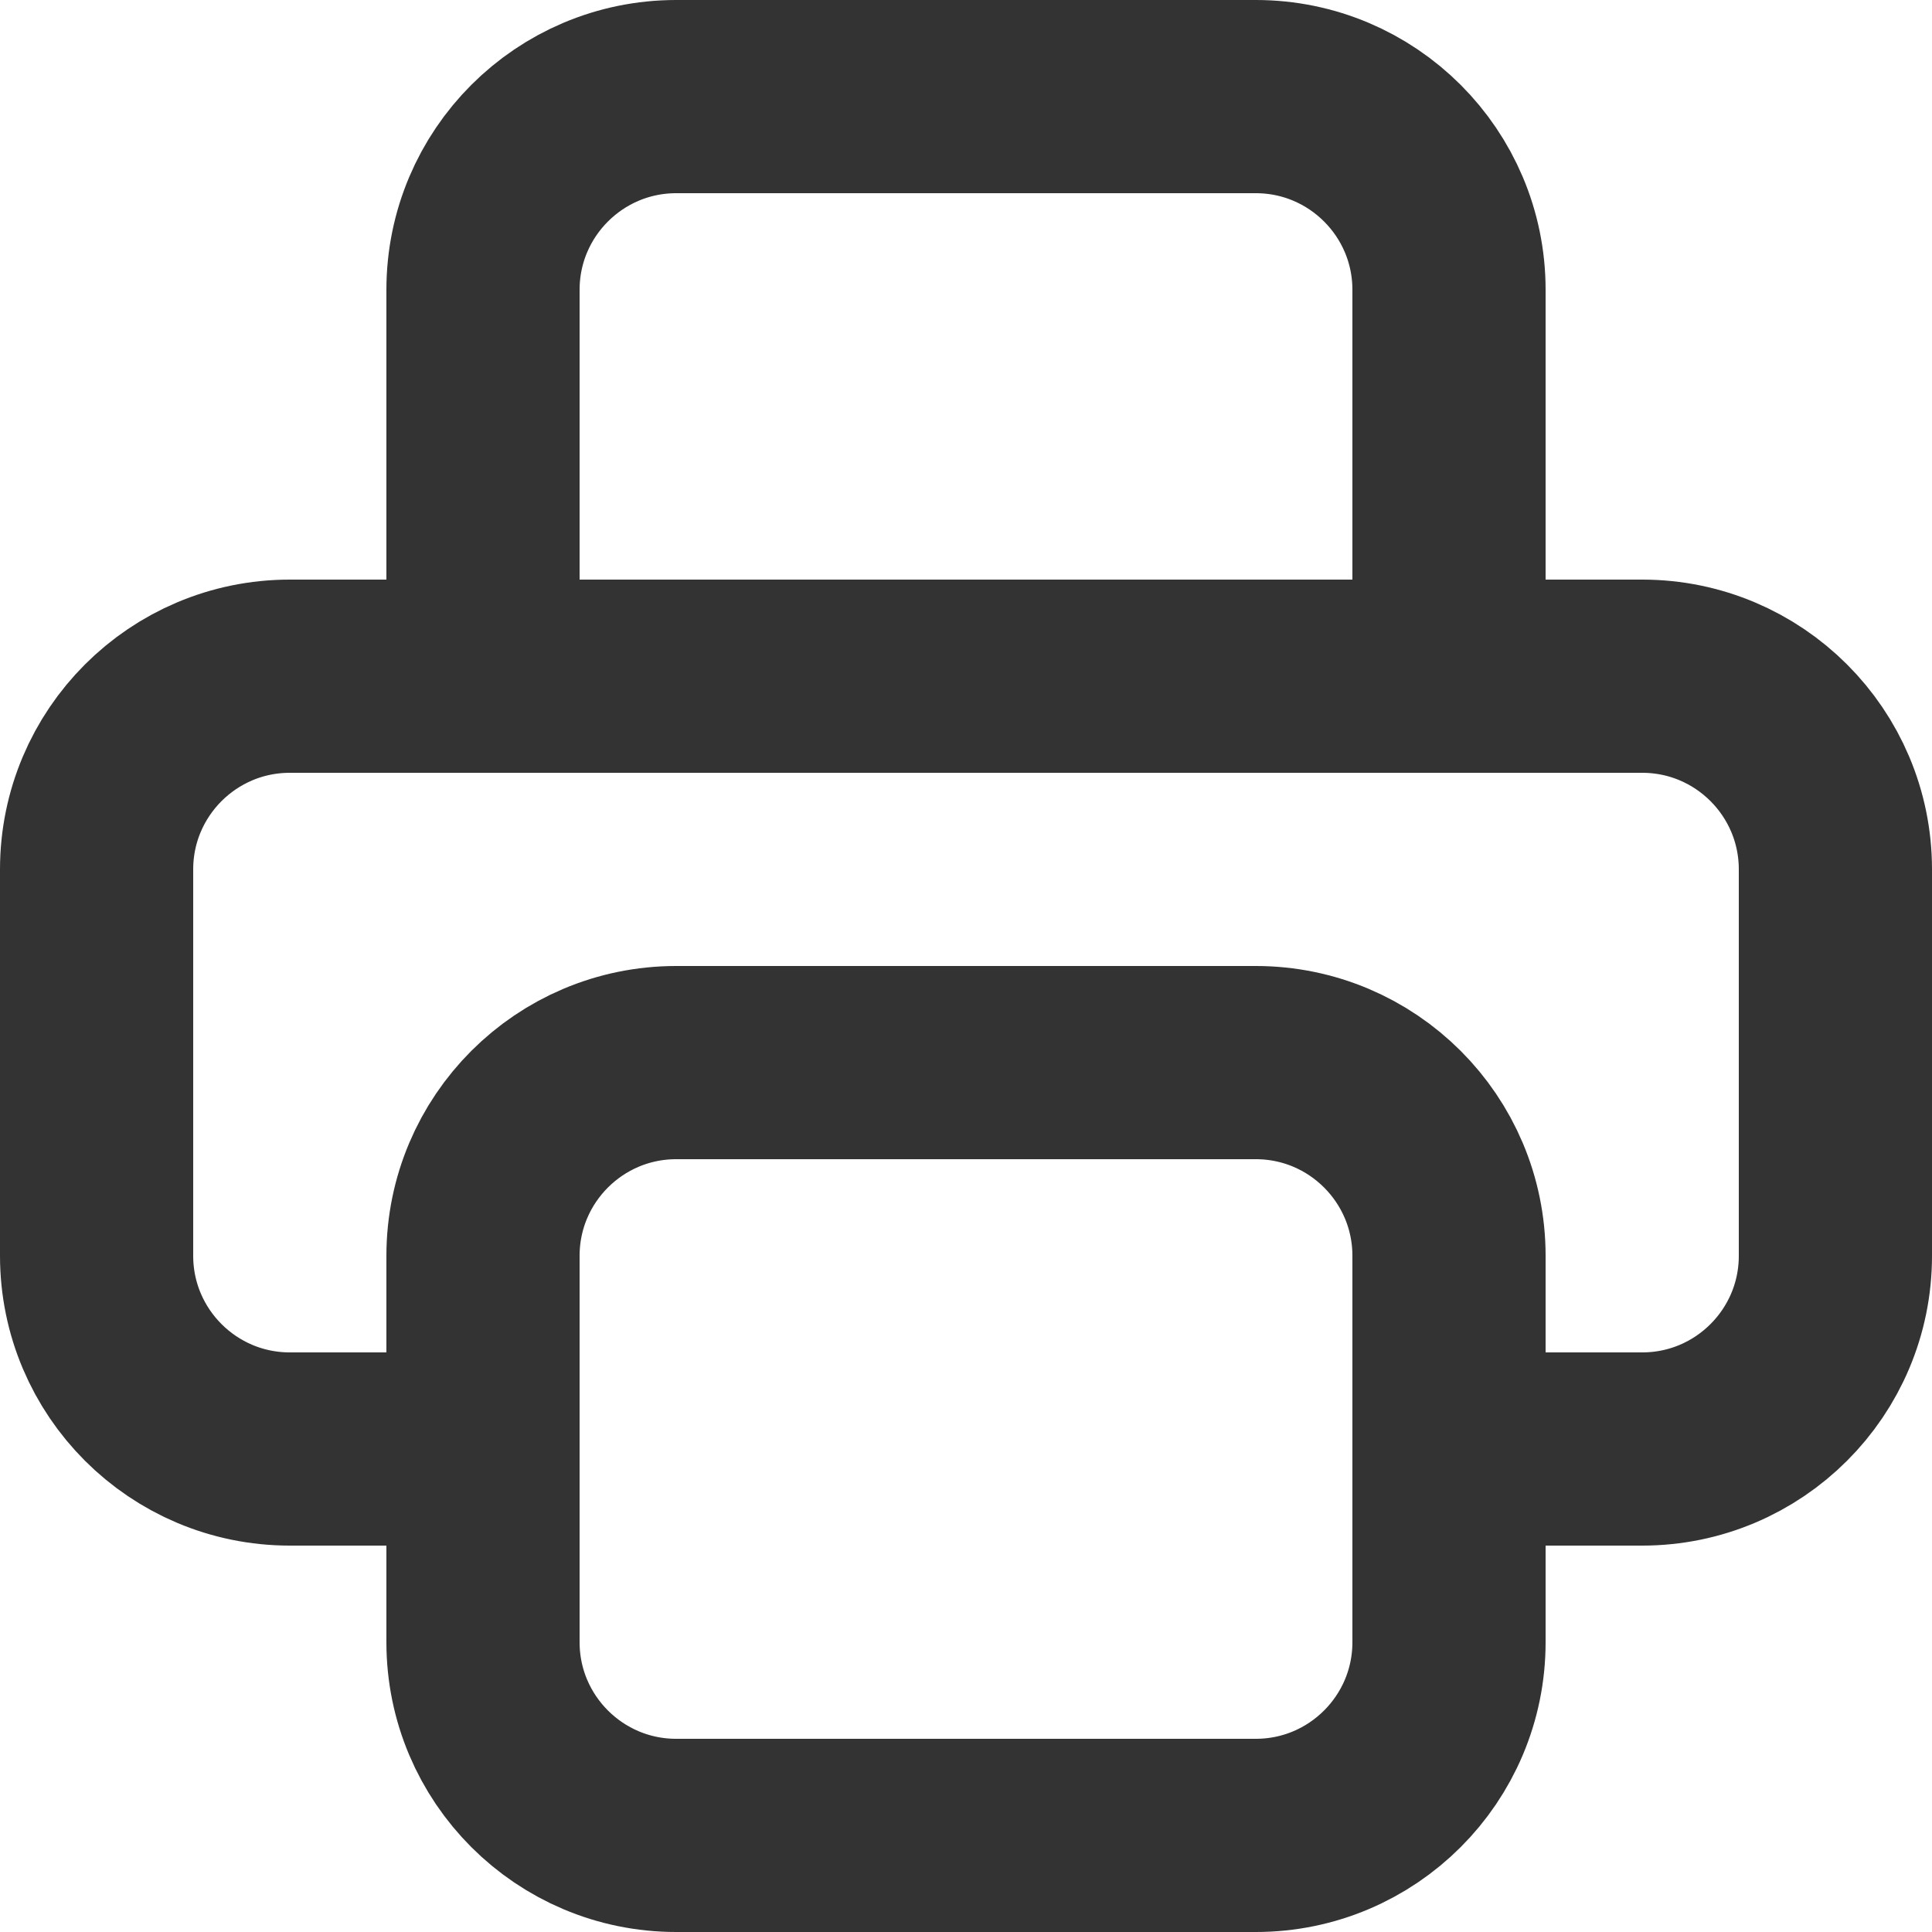 <svg width="10" height="10" viewBox="0 0 10 10" fill="none" xmlns="http://www.w3.org/2000/svg">
<path d="M7.5 7.5H8.5C9.052 7.5 9.5 7.052 9.5 6.5V4.5C9.5 3.948 9.052 3.5 8.5 3.5H1.5C0.948 3.5 0.5 3.948 0.5 4.5V6.5C0.5 7.052 0.948 7.5 1.5 7.5H2.5M3.5 9.5H6.5C7.052 9.5 7.5 9.052 7.5 8.5V6.5C7.5 5.948 7.052 5.5 6.5 5.5H3.5C2.948 5.5 2.5 5.948 2.5 6.5V8.5C2.5 9.052 2.948 9.5 3.5 9.5ZM7.5 3.5V1.5C7.5 0.948 7.052 0.5 6.5 0.5H3.5C2.948 0.5 2.5 0.948 2.5 1.5V3.5H7.5Z" stroke="#333333" stroke-linecap="round" stroke-linejoin="round"/>
</svg>
